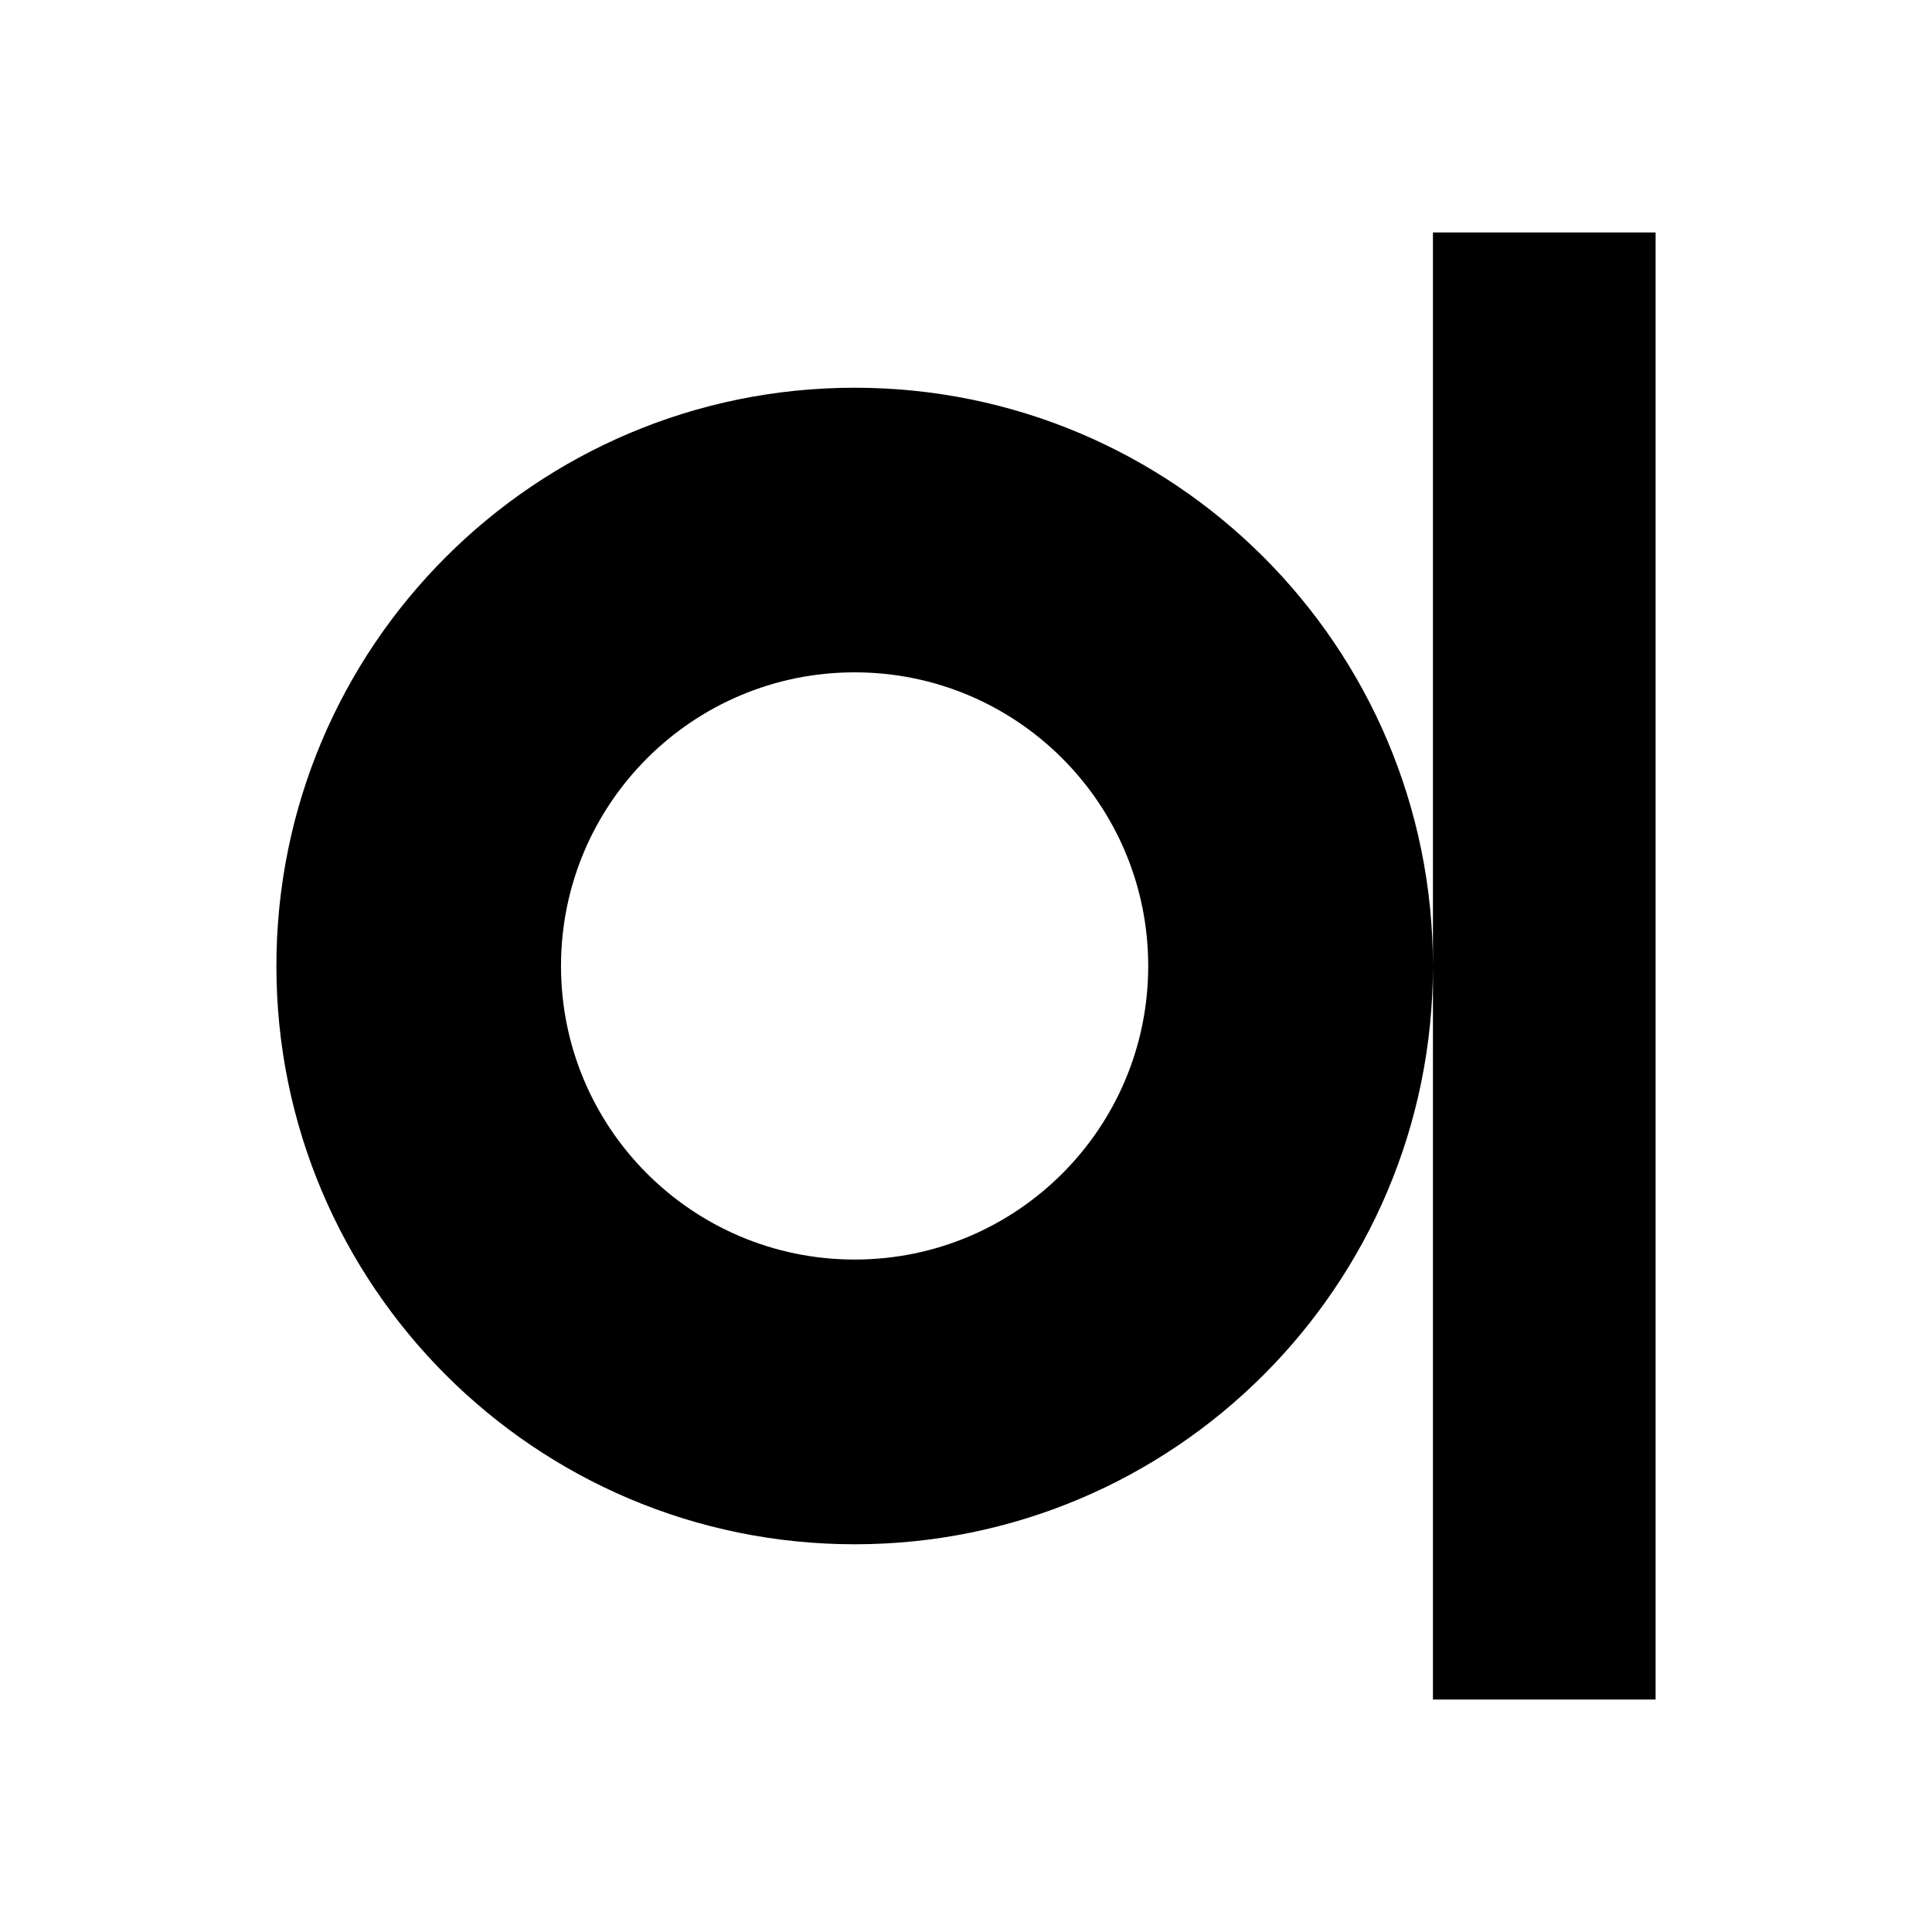 <svg width="16" height="16" viewBox="0 0 16 16" fill="none" xmlns="http://www.w3.org/2000/svg">
<path fill-rule="evenodd" clip-rule="evenodd" d="M13.711 1.925H11.867V14.075H13.711V1.925ZM9.509 8C9.509 9.343 8.421 10.431 7.078 10.431C5.735 10.431 4.646 9.343 4.646 8C4.646 6.657 5.735 5.568 7.078 5.568C8.421 5.568 9.509 6.657 9.509 8ZM11.867 8C11.867 10.645 9.723 12.789 7.078 12.789C4.433 12.789 2.289 10.645 2.289 8C2.289 5.355 4.433 3.211 7.078 3.211C9.723 3.211 11.867 5.355 11.867 8Z" fill="currentColor"/>
</svg>
